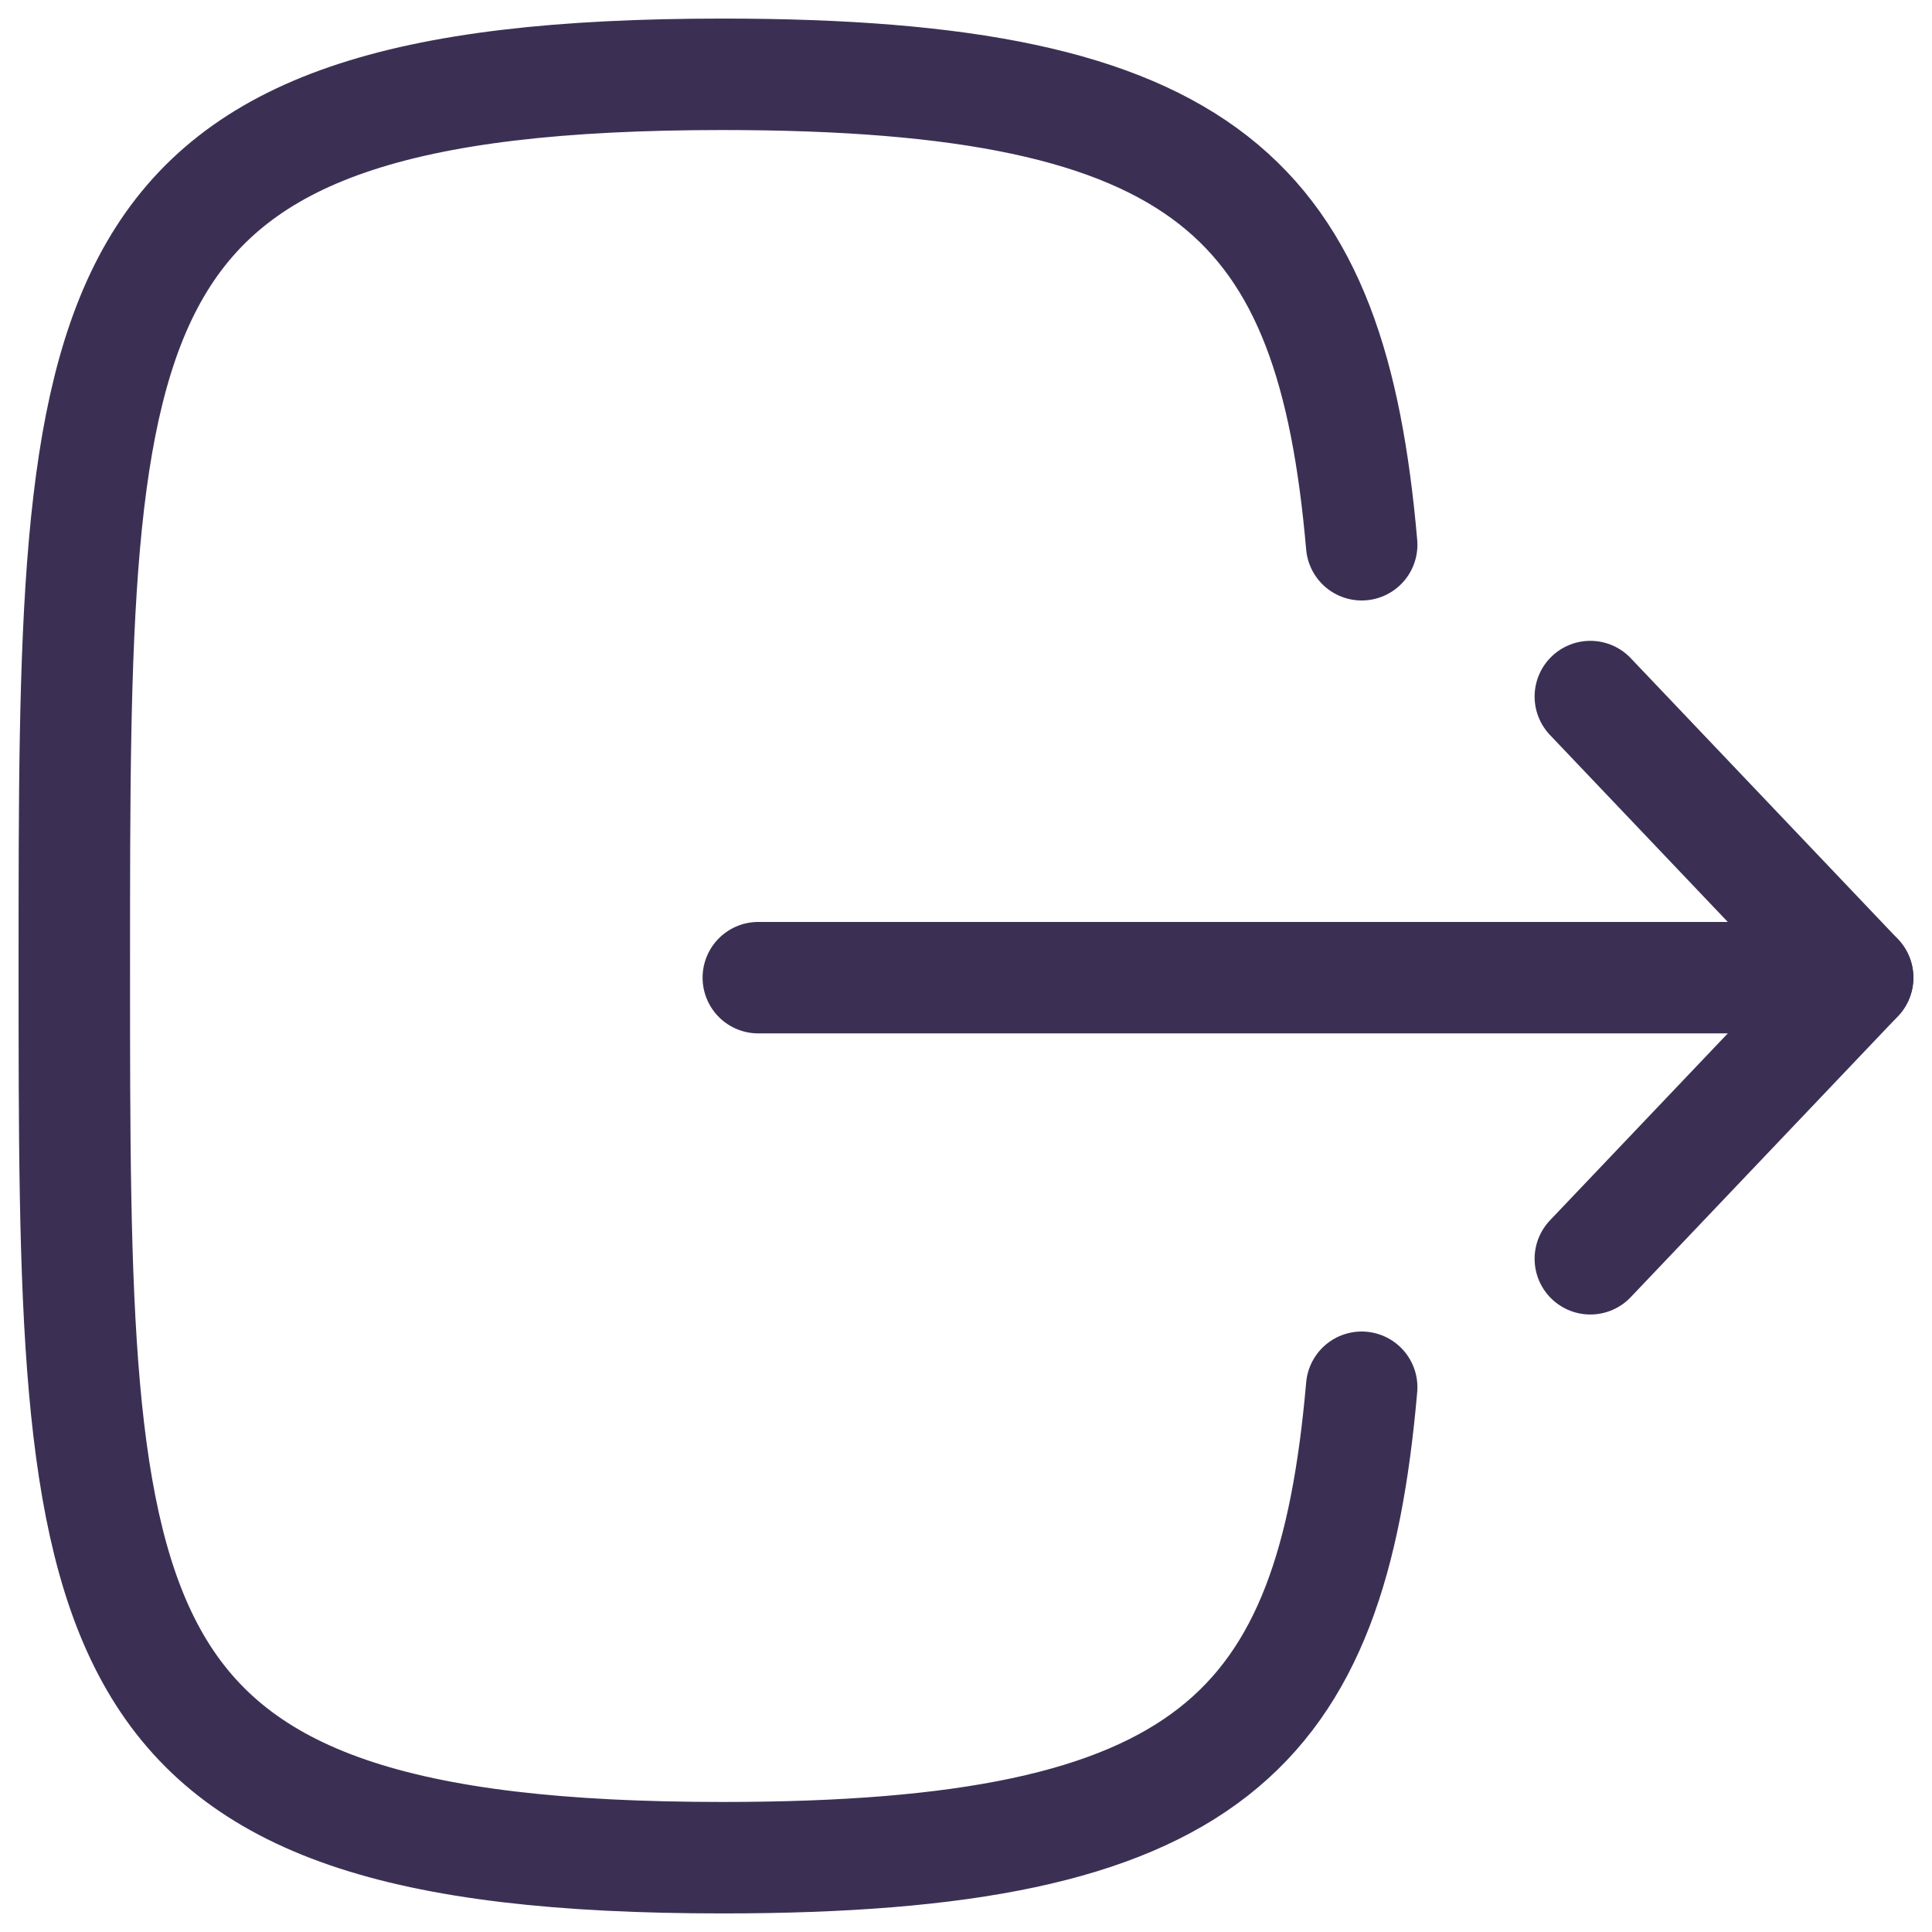 <svg width="26" height="26" viewBox="0 0 26 26" fill="none" xmlns="http://www.w3.org/2000/svg">
<path d="M24.999 13.157H10.205" stroke="#3B3054" stroke-width="1.5" stroke-linecap="round" stroke-linejoin="round"/>
<path d="M21.402 9.374L25 13.157L21.402 16.94" stroke="#3B3054" stroke-width="1.5" stroke-linecap="round" stroke-linejoin="round"/>
<path d="M18.325 7.331C17.92 2.686 16.273 1 9.725 1C1 1 1 3.997 1 13C1 22.003 1 25 9.725 25C16.273 25 17.92 23.314 18.325 18.669" stroke="#3B3054" stroke-width="1.5" stroke-linecap="round" stroke-linejoin="round"/>
</svg>
